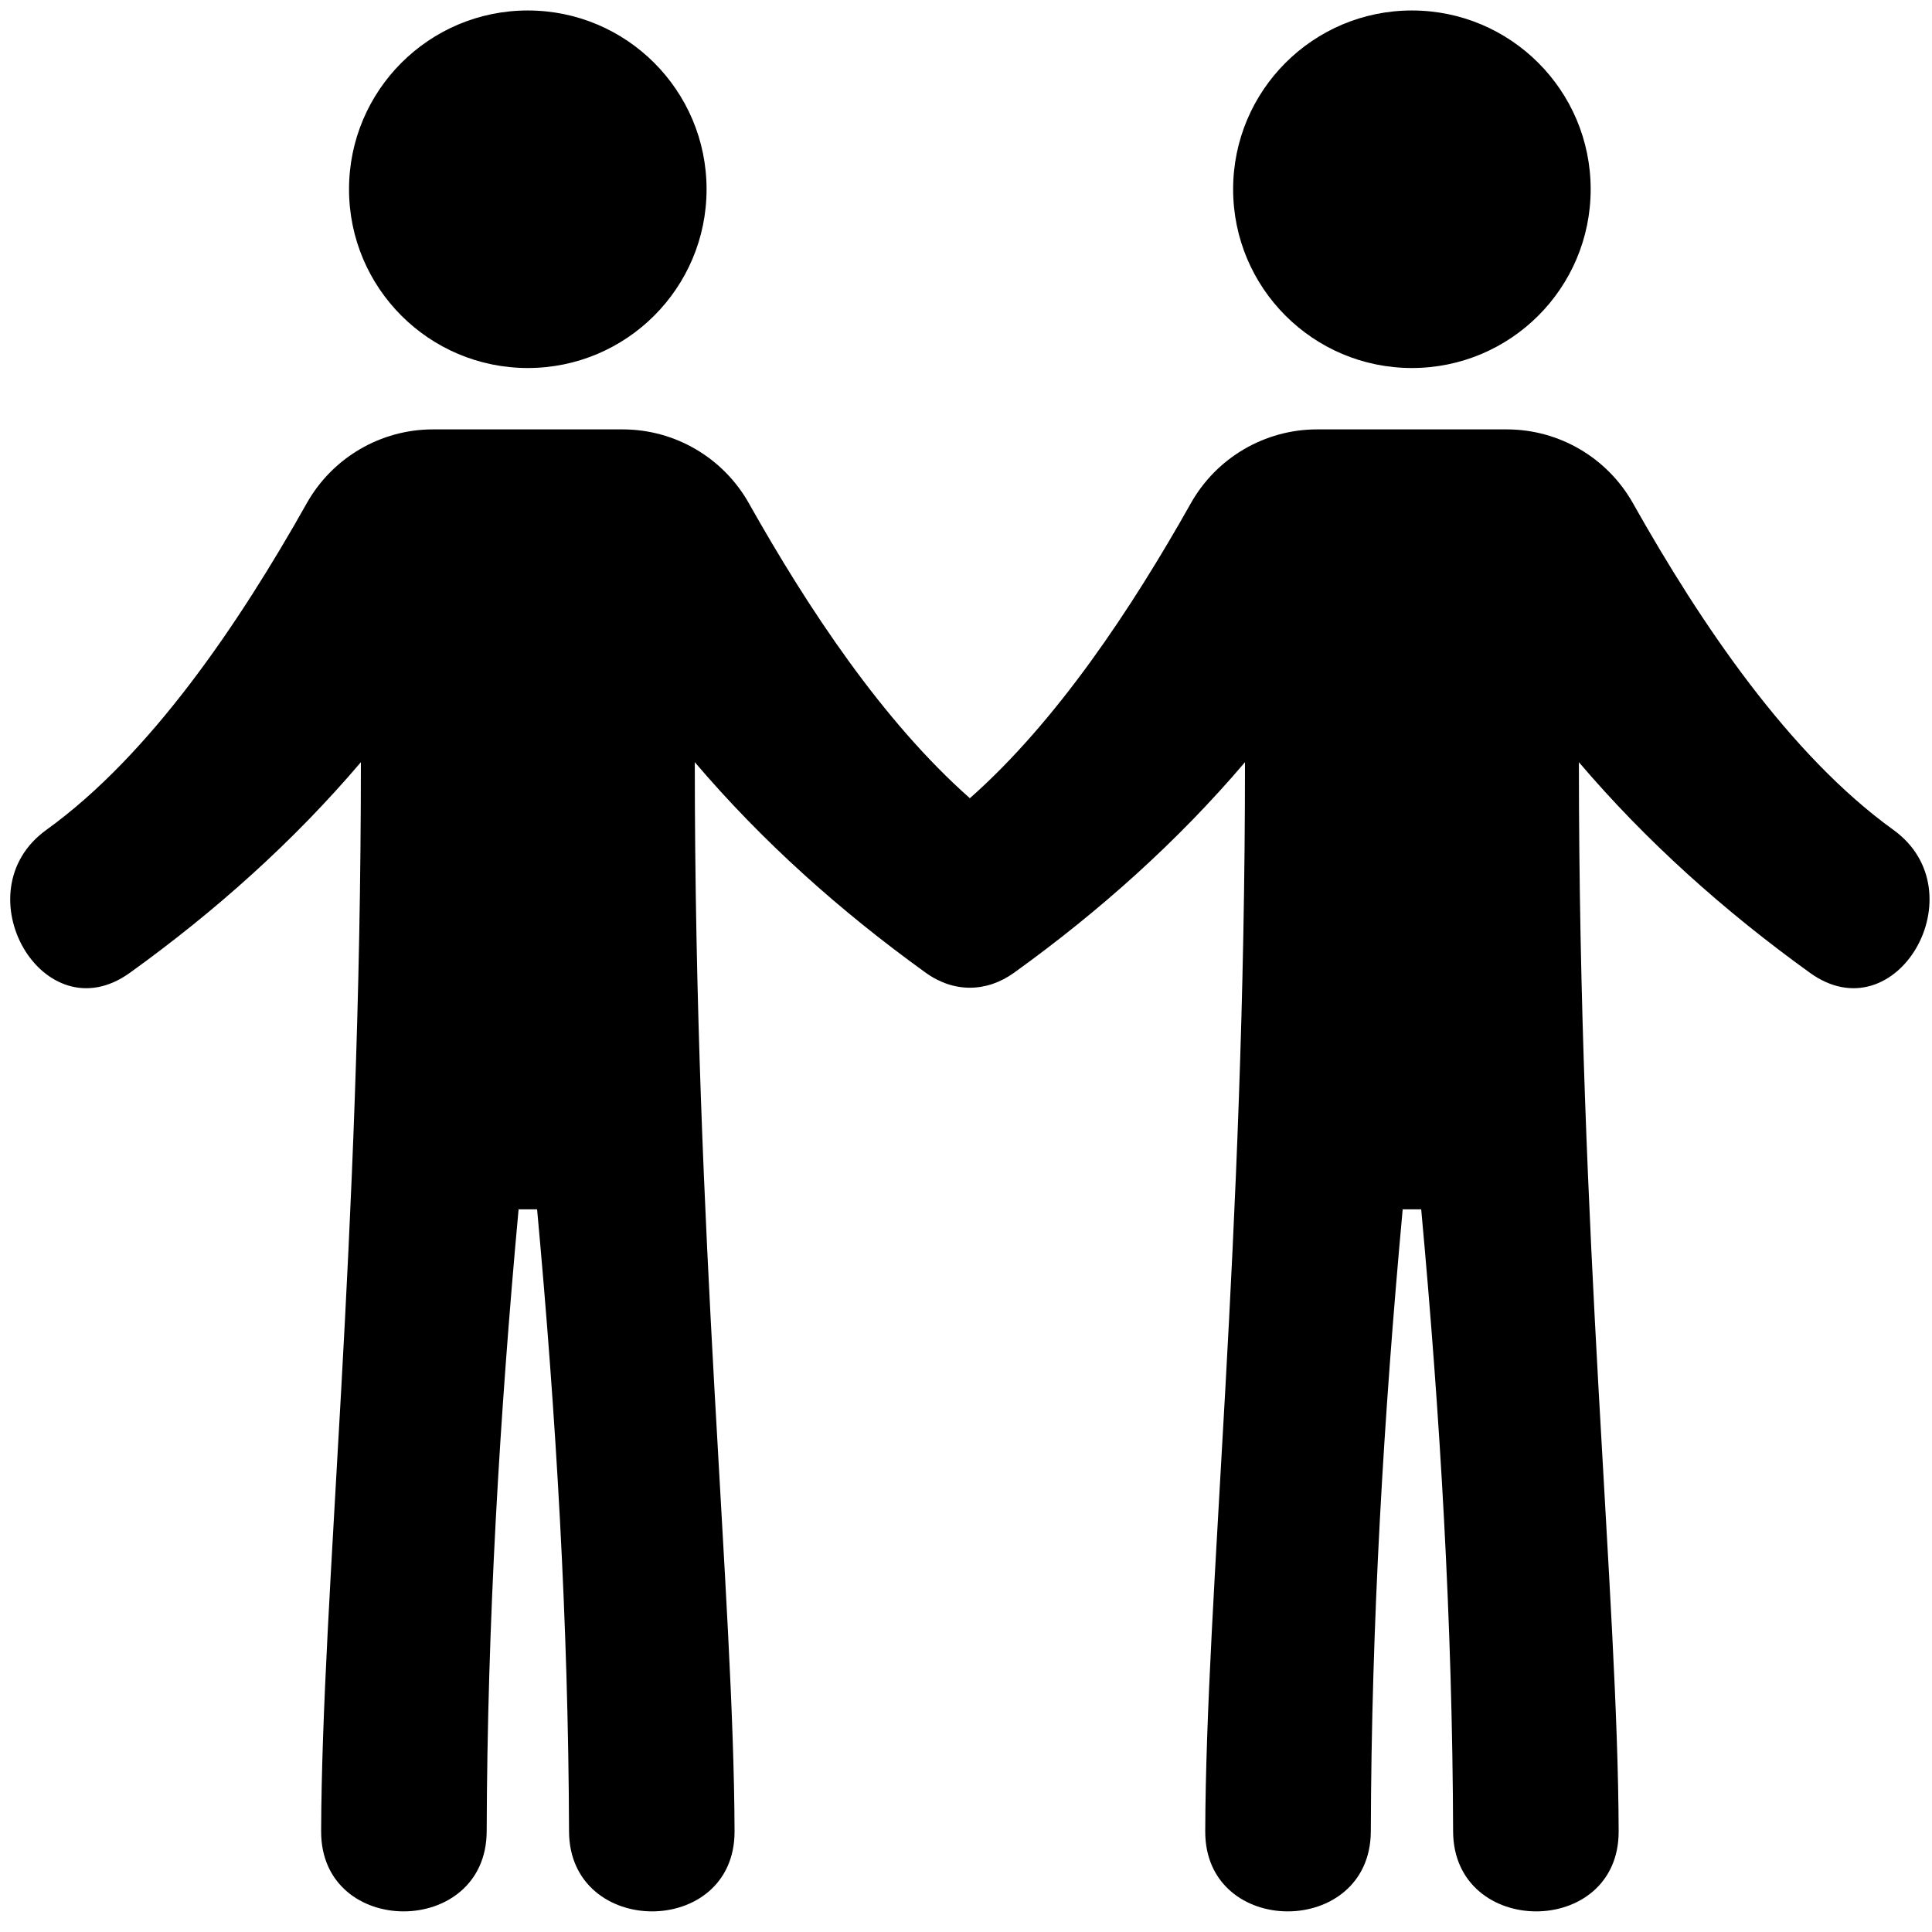 <?xml version="1.0" encoding="utf-8"?>
<!-- Generator: Adobe Illustrator 16.0.0, SVG Export Plug-In . SVG Version: 6.00 Build 0)  -->
<!DOCTYPE svg PUBLIC "-//W3C//DTD SVG 1.1//EN" "http://www.w3.org/Graphics/SVG/1.1/DTD/svg11.dtd">
<svg version="1.1" id="Capa_1" xmlns="http://www.w3.org/2000/svg" xmlns:xlink="http://www.w3.org/1999/xlink" x="0px" y="0px"
	 width="64px" height="64px" viewBox="0 0 64 64" enable-background="new 0 0 64 64" xml:space="preserve">
<g>
	<circle cx="17.484" cy="6.269" r="5.922"/>
	<path d="M62.72,27.49c-3.444-2.482-6.372-6.814-8.625-10.818c-0.851-1.511-2.448-2.448-4.183-2.448h-6.281
		c-1.733,0-3.333,0.937-4.183,2.448c-1.963,3.488-4.438,7.223-7.32,9.77c-2.882-2.546-5.358-6.281-7.32-9.77
		c-0.851-1.511-2.449-2.448-4.182-2.448h-6.283c-1.733,0-3.332,0.937-4.182,2.448C7.909,20.676,4.98,25.008,1.537,27.49
		c-2.842,2.046-0.107,6.807,2.767,4.734c2.84-2.045,5.424-4.356,7.651-6.976c0,15.854-1.292,27.625-1.317,35.417
		c-0.011,3.538,5.472,3.534,5.484,0c0.021-6.885,0.428-13.753,1.057-20.605h0.613c0.63,6.853,1.036,13.721,1.058,20.605
		c0.012,3.534,5.495,3.538,5.483,0c-0.025-7.792-1.317-19.563-1.317-35.417c2.228,2.619,4.811,4.93,7.651,6.976
		c0.931,0.669,2.017,0.652,2.924,0c2.84-2.045,5.424-4.356,7.651-6.976c0,15.854-1.293,27.625-1.317,35.417
		c-0.011,3.538,5.473,3.534,5.485,0c0.02-6.885,0.426-13.753,1.056-20.605h0.613c0.63,6.853,1.036,13.721,1.057,20.605
		c0.013,3.534,5.495,3.538,5.484,0c-0.024-7.792-1.317-19.563-1.317-35.417c2.228,2.619,4.811,4.93,7.651,6.976
		C62.827,34.297,65.561,29.537,62.72,27.49z"/>
	<circle cx="46.771" cy="6.269" r="5.922"/>
</g>
</svg>
